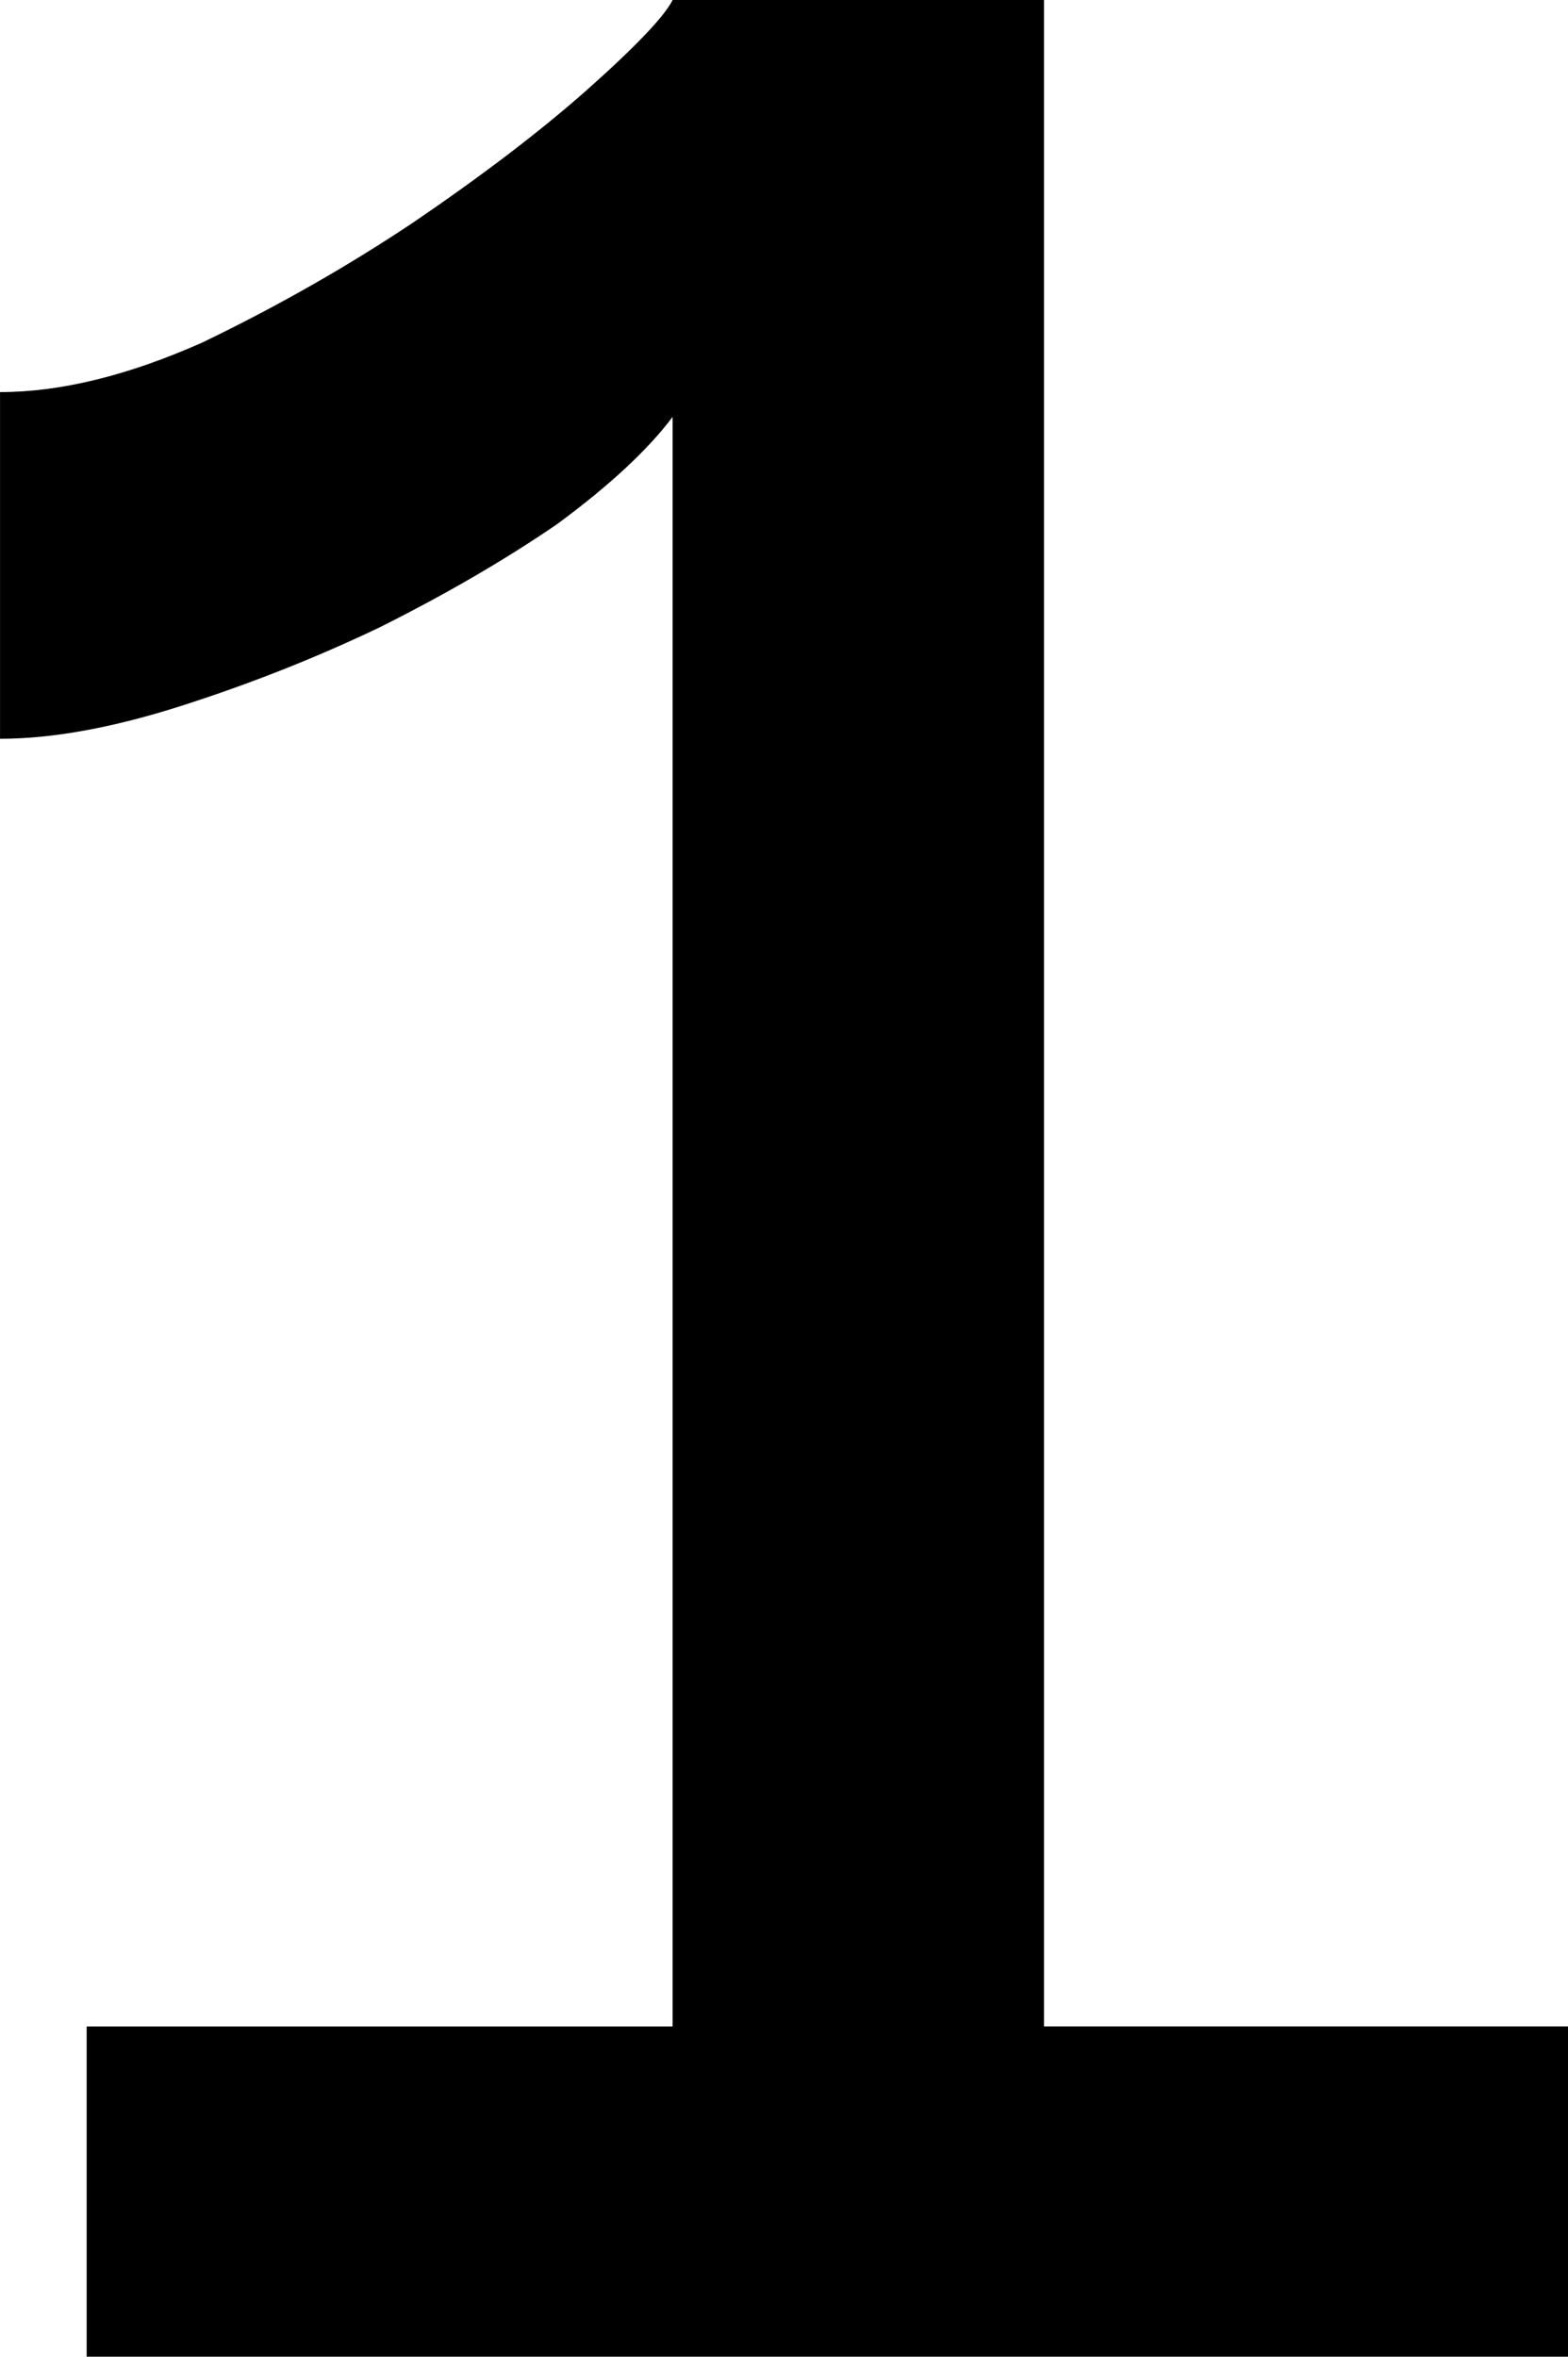 <svg:svg xmlns:dc="http://purl.org/dc/elements/1.1/" xmlns:cc="http://creativecommons.org/ns#" xmlns:rdf="http://www.w3.org/1999/02/22-rdf-syntax-ns#" xmlns:svg="http://www.w3.org/2000/svg" xmlns="http://www.w3.org/2000/svg" xmlns:sodipodi="http://sodipodi.sourceforge.net/DTD/sodipodi-0.dtd" xmlns:inkscape="http://www.inkscape.org/namespaces/inkscape" width="46.805" height="70.33" viewBox="218.046 154.445 46.805 70.33" id="svg2" version="1.1" inkscape:version="0.91 r13725" sodipodi:docname="1.svg" xml:space="preserve">
  <defs id="defs4"/>
  <g>
    <sodipodi:namedview id="base" pagecolor="#ffffff" bordercolor="#666666" borderopacity="1.0" inkscape:pageopacity="0.0" inkscape:pageshadow="2" inkscape:zoom="1.6537528" inkscape:cx="213.94182" inkscape:cy="204.74466" inkscape:document-units="px" inkscape:current-layer="layer1" showgrid="false" units="px" inkscape:window-width="1920" inkscape:window-height="1017" inkscape:window-x="-8" inkscape:window-y="-8" inkscape:window-maximized="1"/>
    <g inkscape:label="Layer 1" inkscape:groupmode="layer" id="layer1" transform="translate(0,-692.362)">
      <g style="font-style:normal;font-variant:normal;font-weight:500;font-stretch:normal;font-size:123.17px;line-height:125%;font-family:Raleway;-inkscape-font-specification:'Raleway, Medium';text-align:center;letter-spacing:0px;word-spacing:0px;writing-mode:lr-tb;text-anchor:middle;fill:#000000;fill-opacity:1;stroke:none;stroke-width:1px;stroke-linecap:butt;stroke-linejoin:miter;stroke-opacity:1" id="text4136">
        <path d="m 264.851,907.284 0,9.854 -44.218,0 0,-9.854 17.49,0 0,-48.036 q -1.109,1.478 -3.449,3.202 -2.34,1.601 -5.296,3.079 -2.833,1.355 -5.912,2.34 -3.079,0.985 -5.419,0.985 l 0,-10.346 q 2.71,0 6.035,-1.478 3.326,-1.601 6.282,-3.572 3.079,-2.094 5.173,-3.941 2.217,-1.971 2.587,-2.71 l 11.085,0 0,60.476 15.643,0 z" style="" id="path4317"/>
      </g>
    </g>
  </g>
</svg:svg>